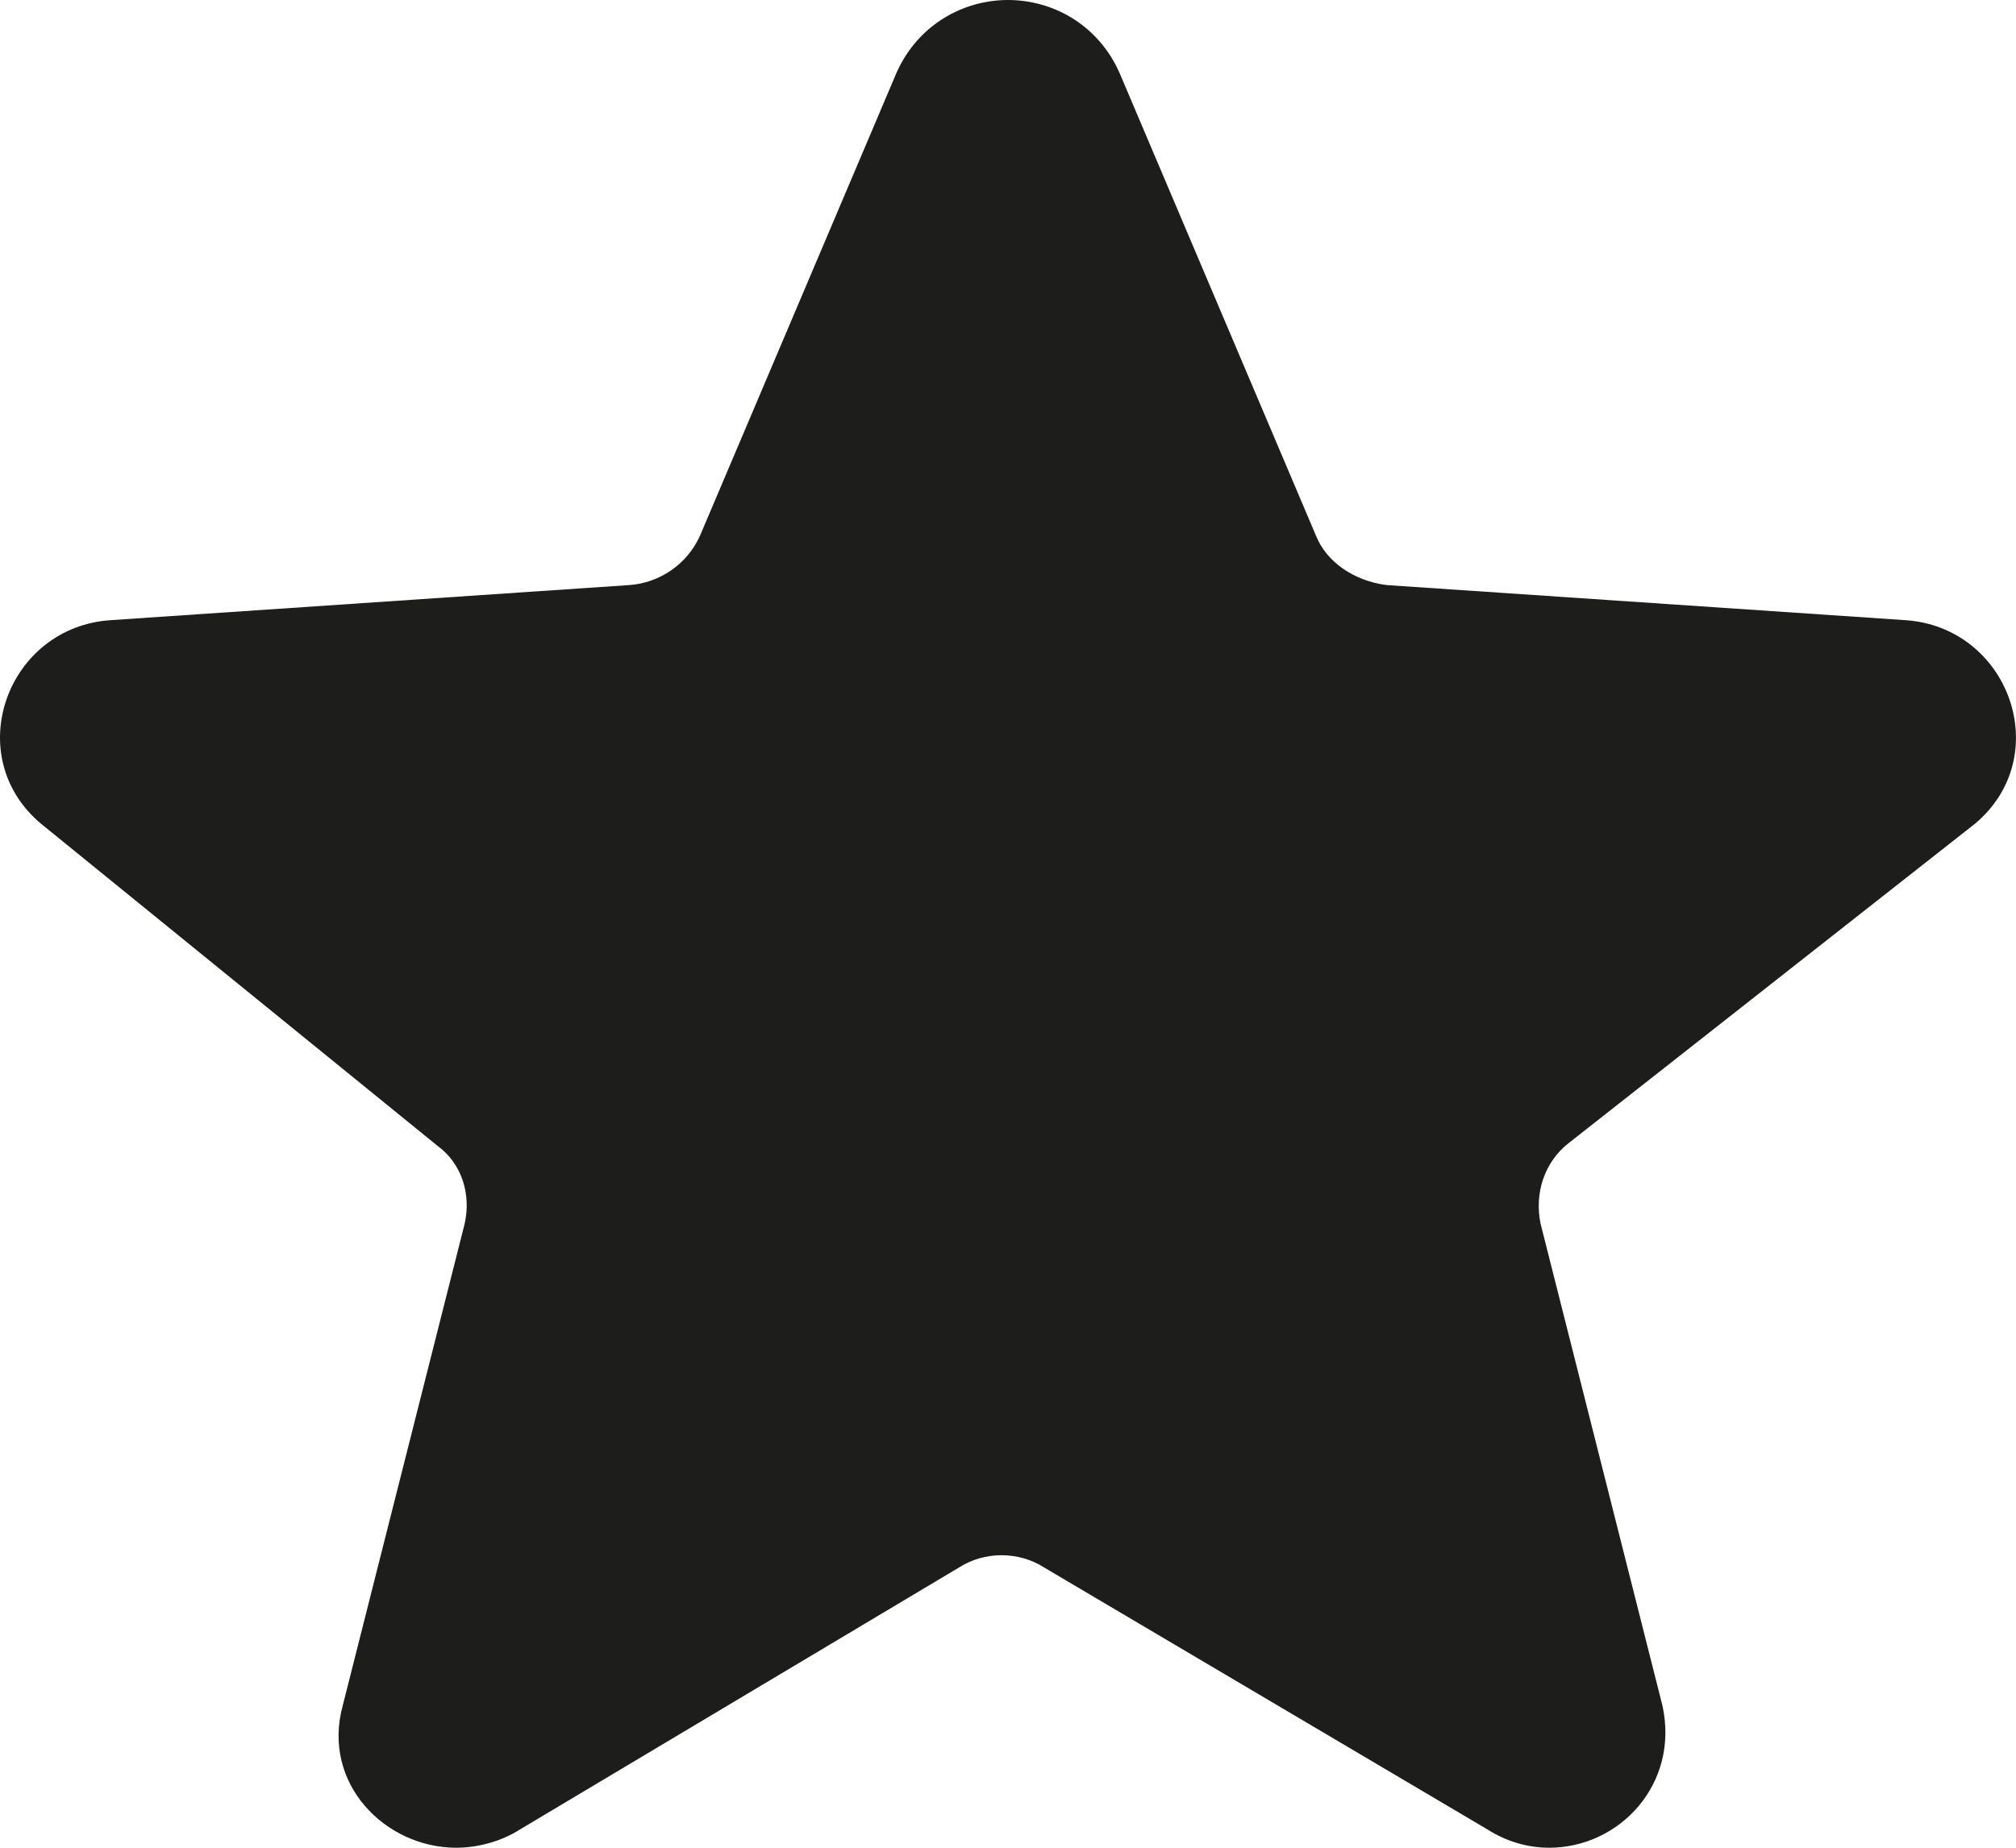 <svg width="24" height="22" viewBox="0 0 24 22" fill="none" xmlns="http://www.w3.org/2000/svg">
    <path
        d="M0.491 9.81C-0.477 9.001 0.083 7.455 1.331 7.383L7.493 6.966C7.849 6.941 8.181 6.72 8.334 6.377L10.676 0.859C10.931 0.294 11.466 0 12 0C12.535 0 13.069 0.294 13.324 0.859L15.666 6.377C15.794 6.697 16.125 6.917 16.507 6.966L22.669 7.383C23.916 7.456 24.477 9.002 23.509 9.81L18.671 13.613C18.391 13.833 18.264 14.201 18.34 14.569L19.791 20.308C19.995 21.24 19.282 22 18.442 22C18.187 22 17.932 21.926 17.704 21.78L12.433 18.665C12.127 18.468 11.72 18.468 11.414 18.665L6.194 21.78C5.965 21.927 5.685 22 5.43 22C4.59 22 3.826 21.239 4.08 20.308L5.532 14.569C5.608 14.226 5.506 13.858 5.2 13.636L0.491 9.81Z"
        fill="#1D1E1C" />
</svg>